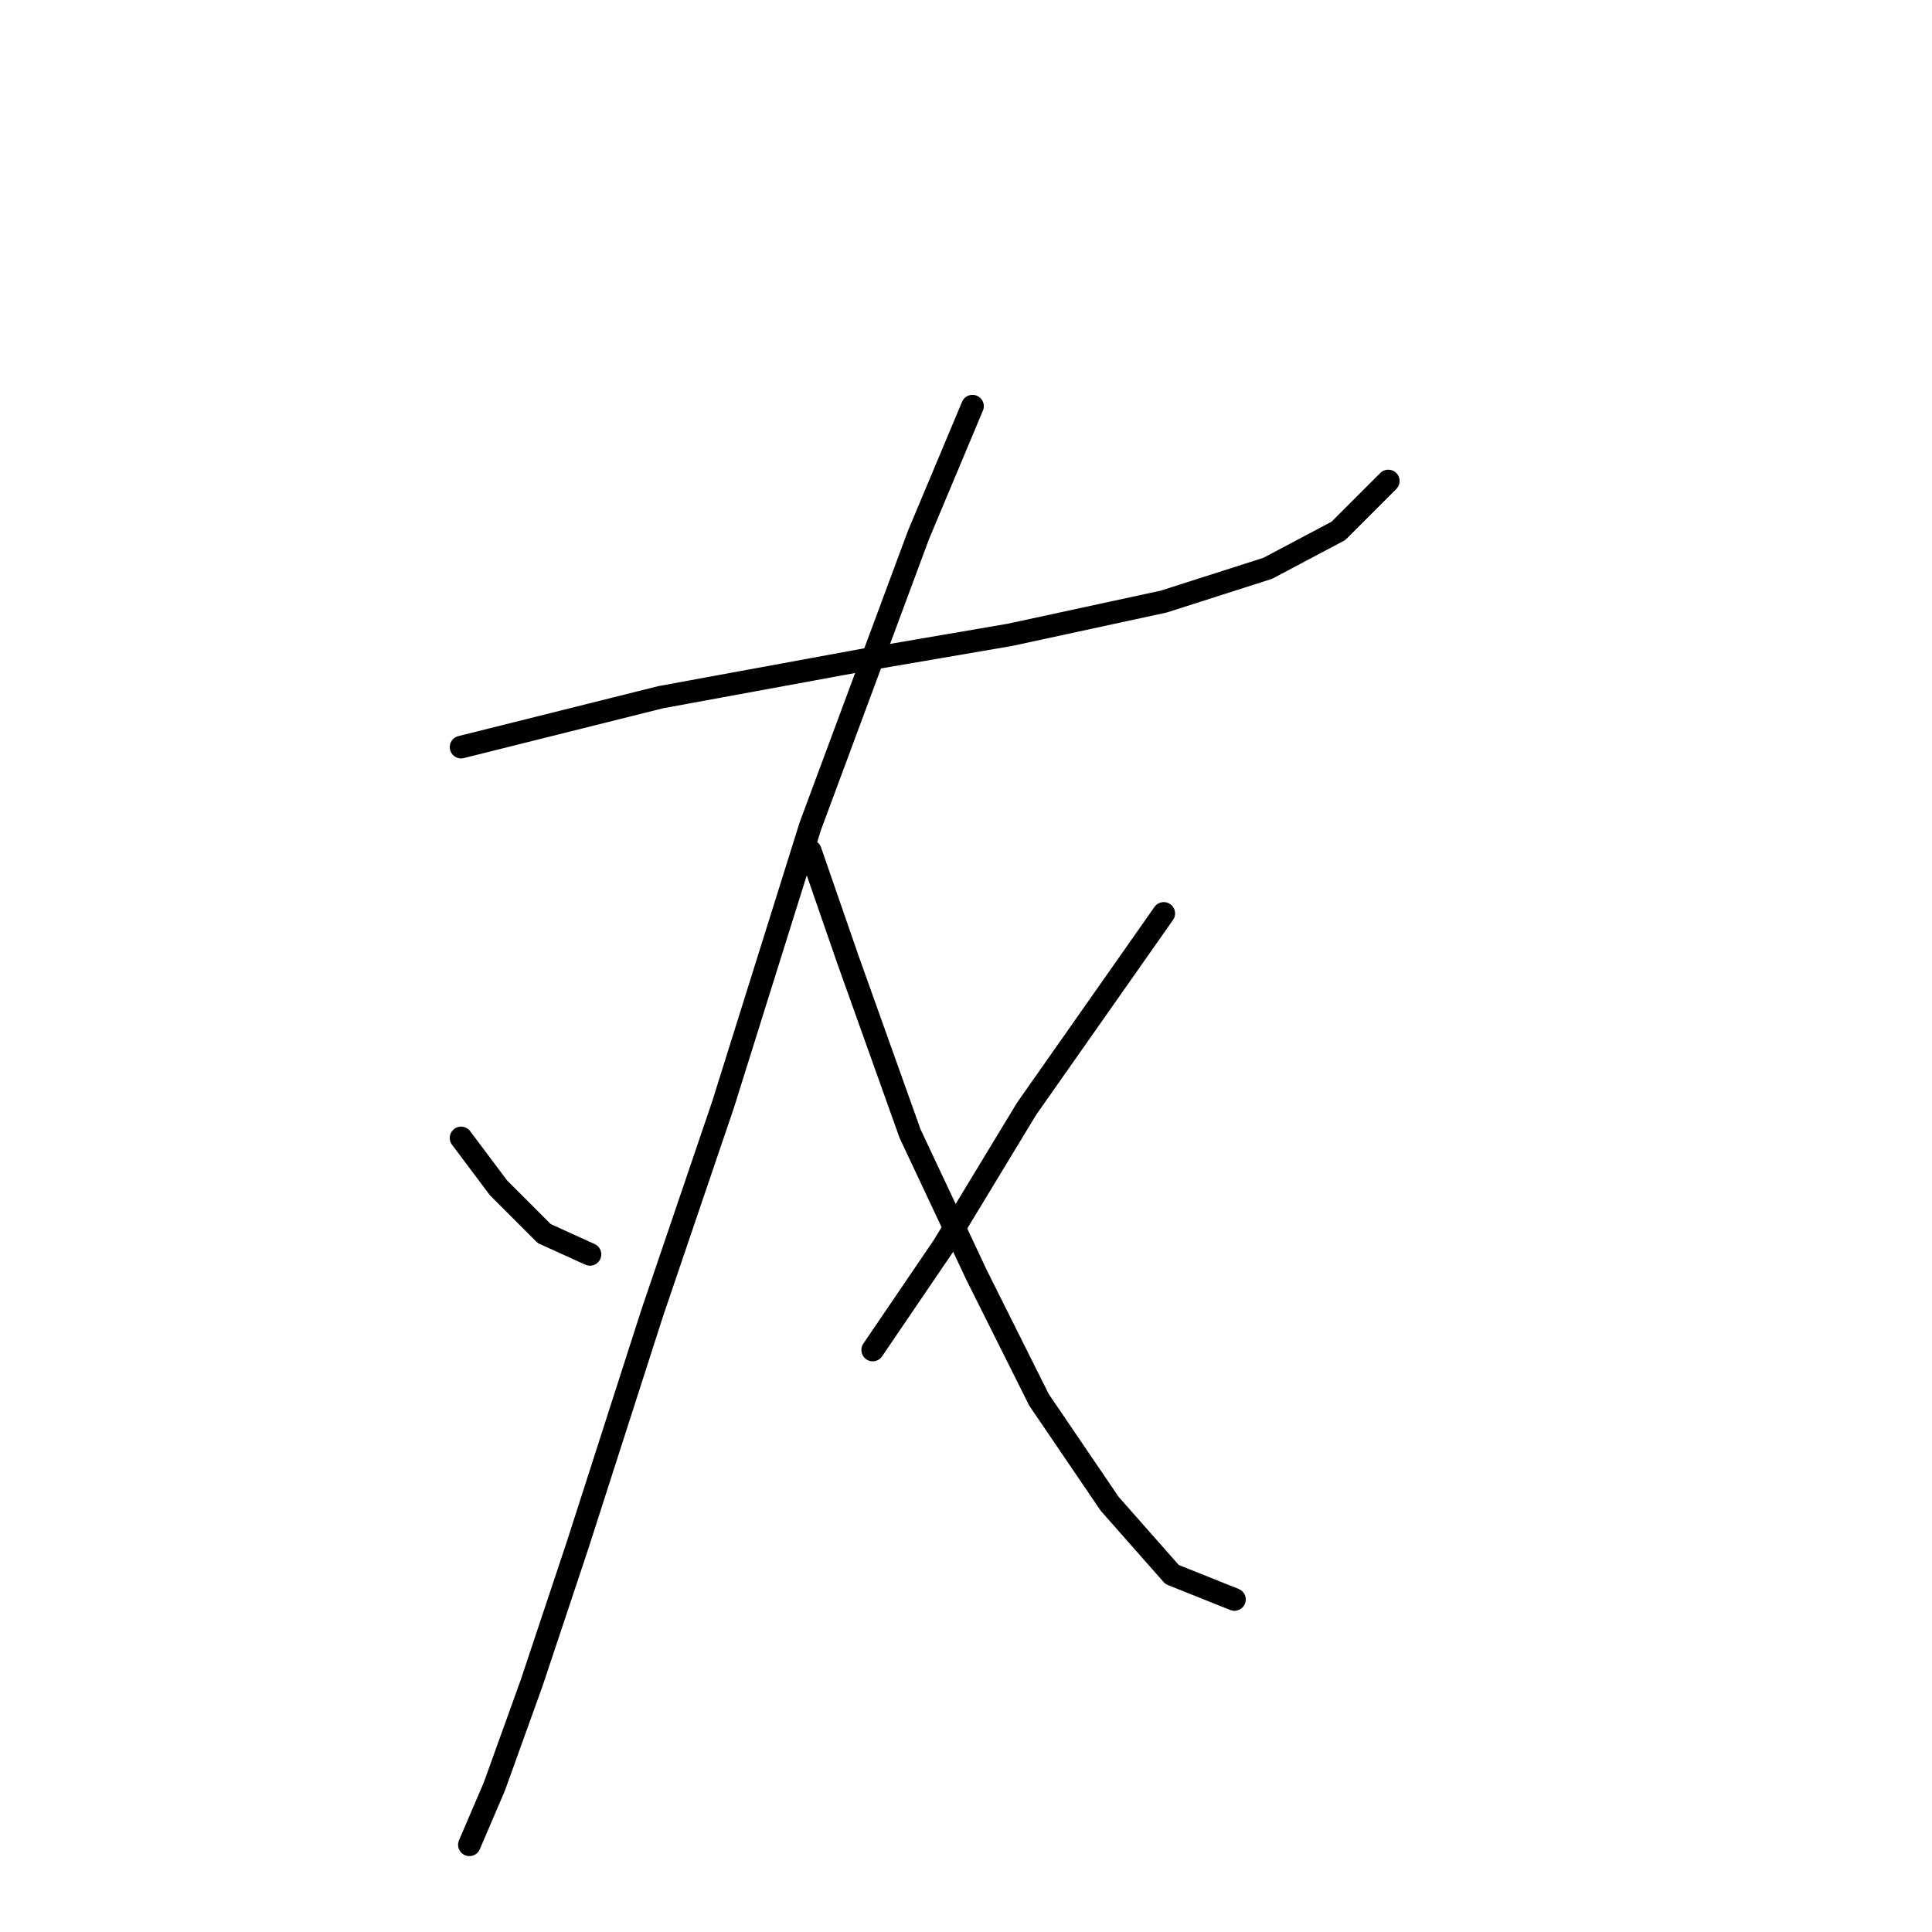 <?xml version="1.0" standalone="no"?>
    <svg width="256" height="256" xmlns="http://www.w3.org/2000/svg" version="1.1">
    <polyline stroke="black" stroke-width="3" stroke-linecap="round" fill="transparent" stroke-linejoin="round" points="61.095 98.995 87.54 92.384 114.537 87.425 133.819 84.12 154.204 79.712 167.978 75.305 177.344 70.346 183.955 63.735 183.955 63.735 " />
        <polyline stroke="black" stroke-width="3" stroke-linecap="round" fill="transparent" stroke-linejoin="round" points="128.861 53.818 121.699 70.897 107.374 109.463 95.805 146.376 86.439 173.923 76.522 204.775 70.461 222.956 65.503 236.73 62.197 244.443 62.197 244.443 " />
        <polyline stroke="black" stroke-width="3" stroke-linecap="round" fill="transparent" stroke-linejoin="round" points="61.095 150.783 66.054 157.395 72.114 163.455 78.175 166.21 78.175 166.21 " />
        <polyline stroke="black" stroke-width="3" stroke-linecap="round" fill="transparent" stroke-linejoin="round" points="107.374 112.768 112.333 127.093 120.597 150.232 129.412 168.964 137.676 185.492 147.042 199.266 155.306 208.632 163.57 211.938 163.57 211.938 " />
        <polyline stroke="black" stroke-width="3" stroke-linecap="round" fill="transparent" stroke-linejoin="round" points="154.204 121.033 136.023 146.927 125.004 165.108 115.638 178.881 115.638 178.881 " />
        </svg>